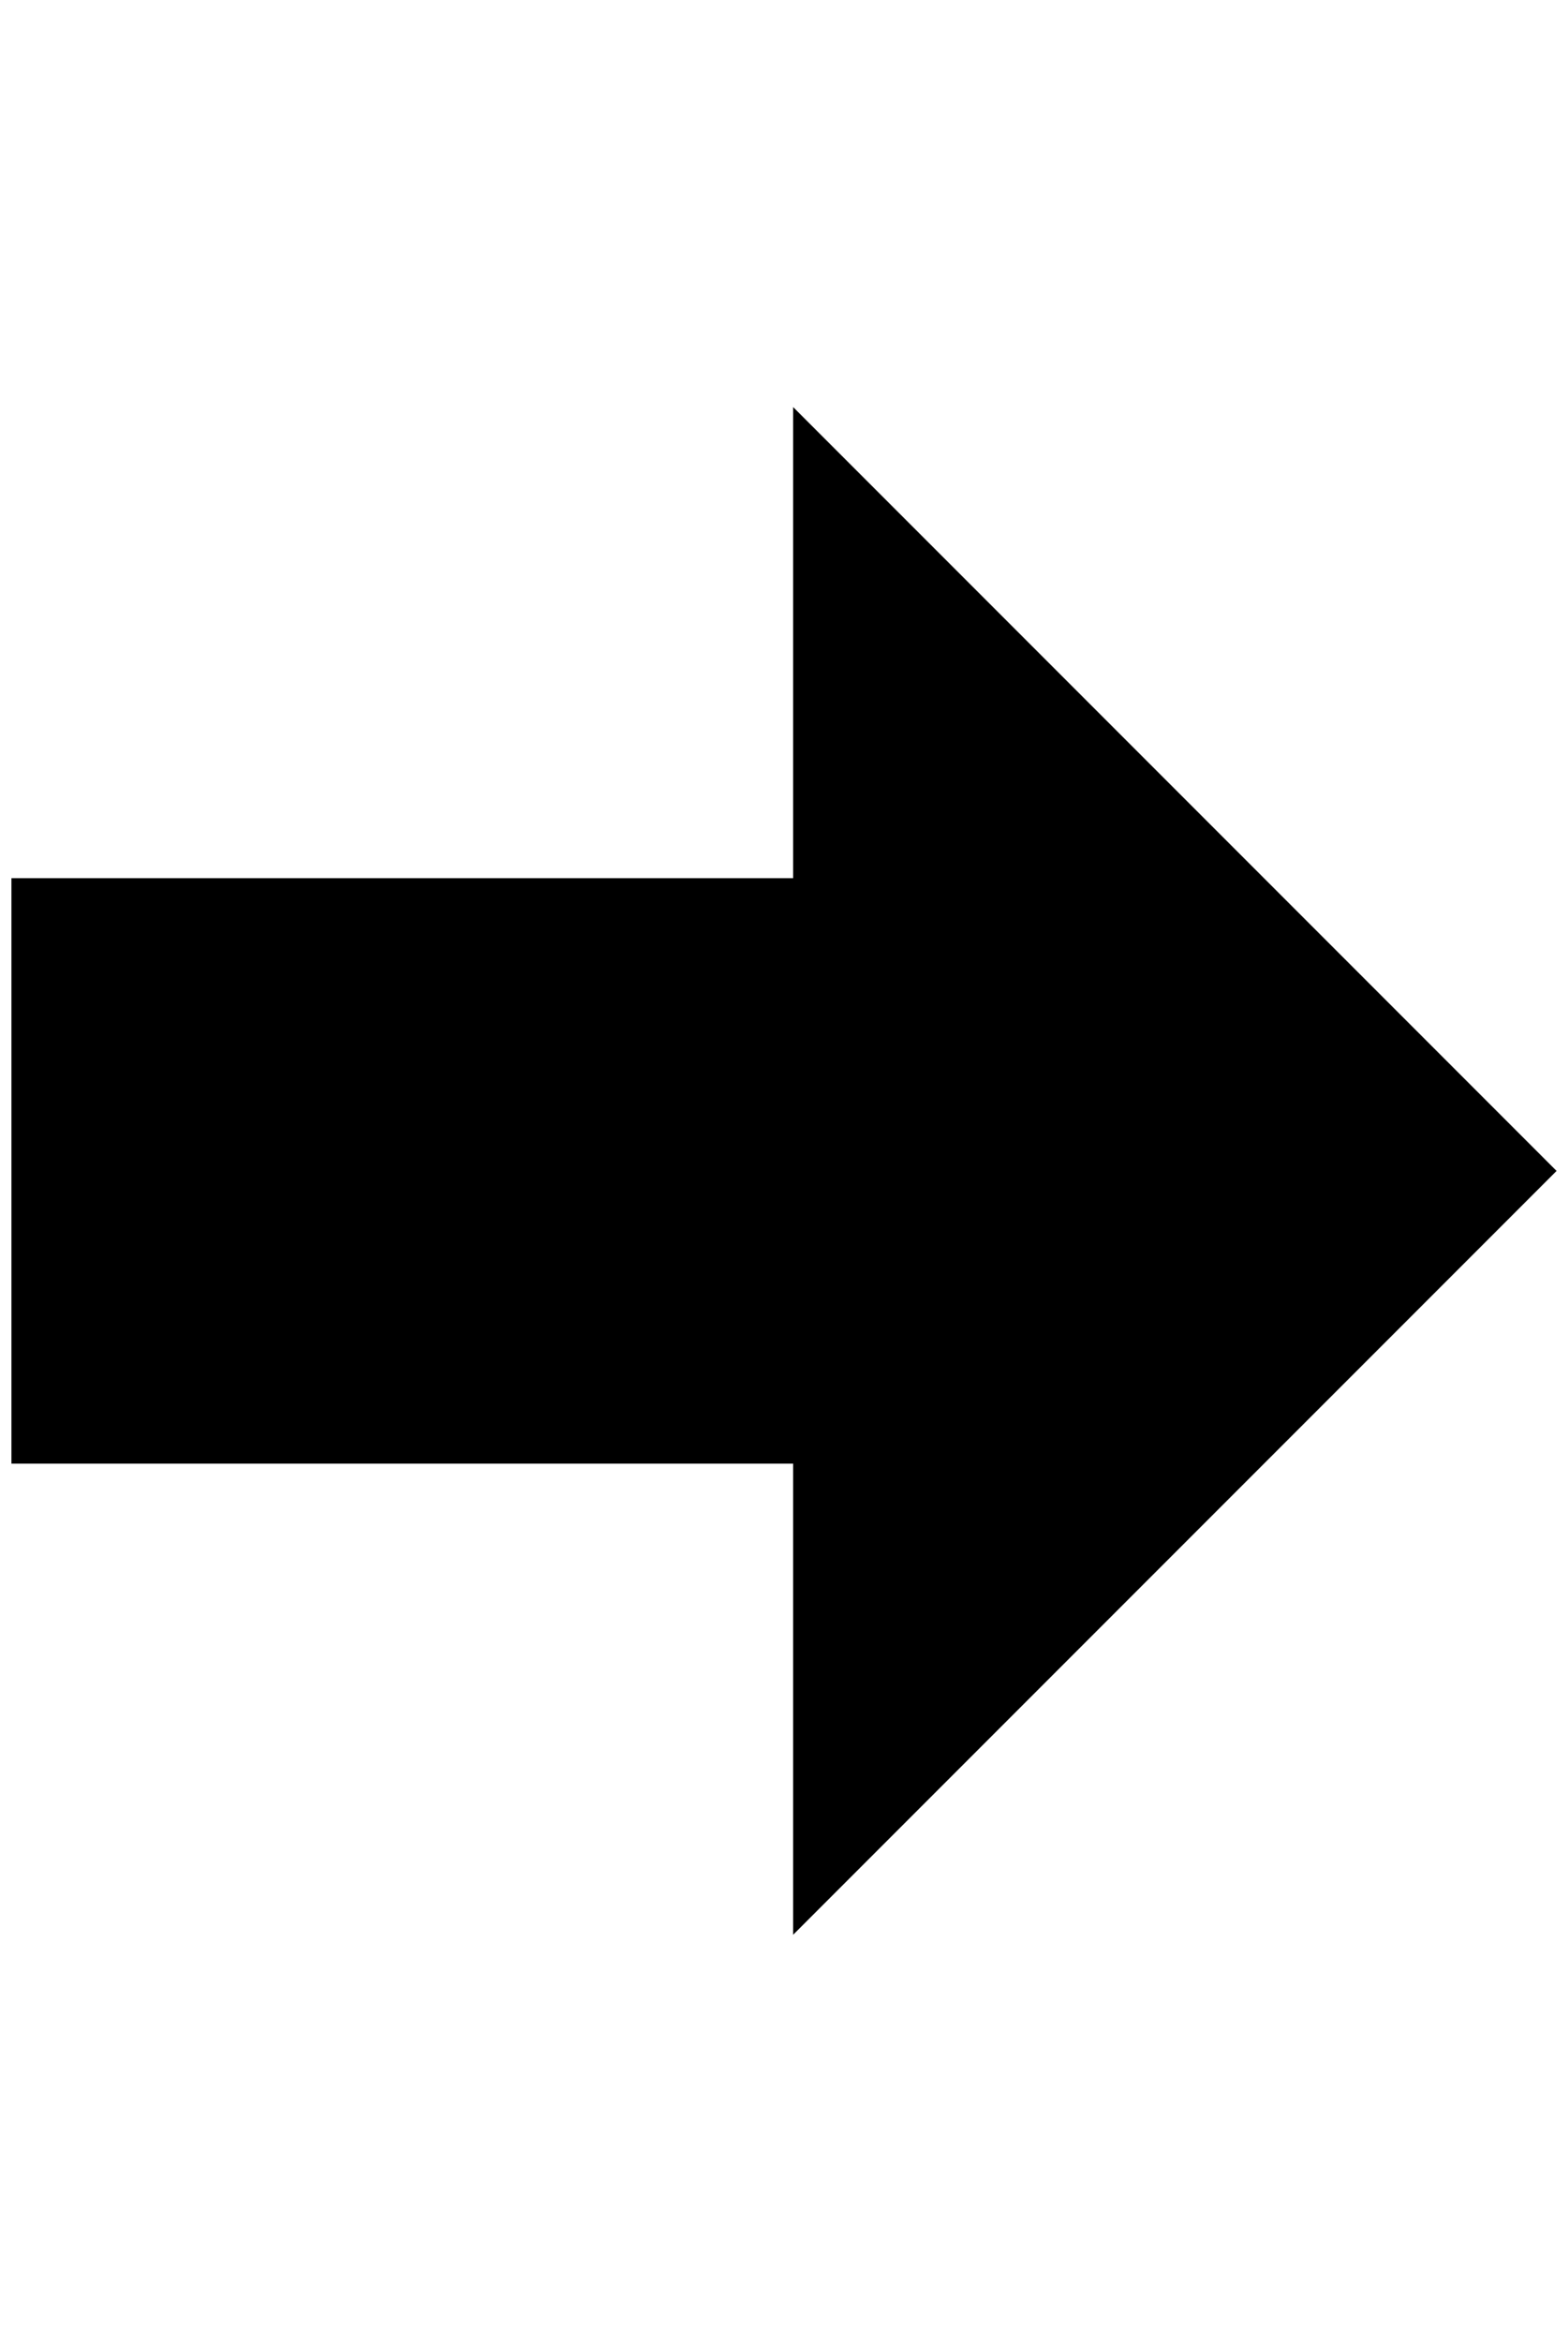<?xml version="1.0" standalone="no"?>
<!DOCTYPE svg PUBLIC "-//W3C//DTD SVG 1.1//EN" "http://www.w3.org/Graphics/SVG/1.1/DTD/svg11.dtd" >
<svg xmlns="http://www.w3.org/2000/svg" xmlns:xlink="http://www.w3.org/1999/xlink" version="1.1" viewBox="-10 0 1372 2048">
   <path fill="currentColor"
d="M0 1280v-512h684v-412l668 668l-668 668v-412h-684z" />
</svg>
